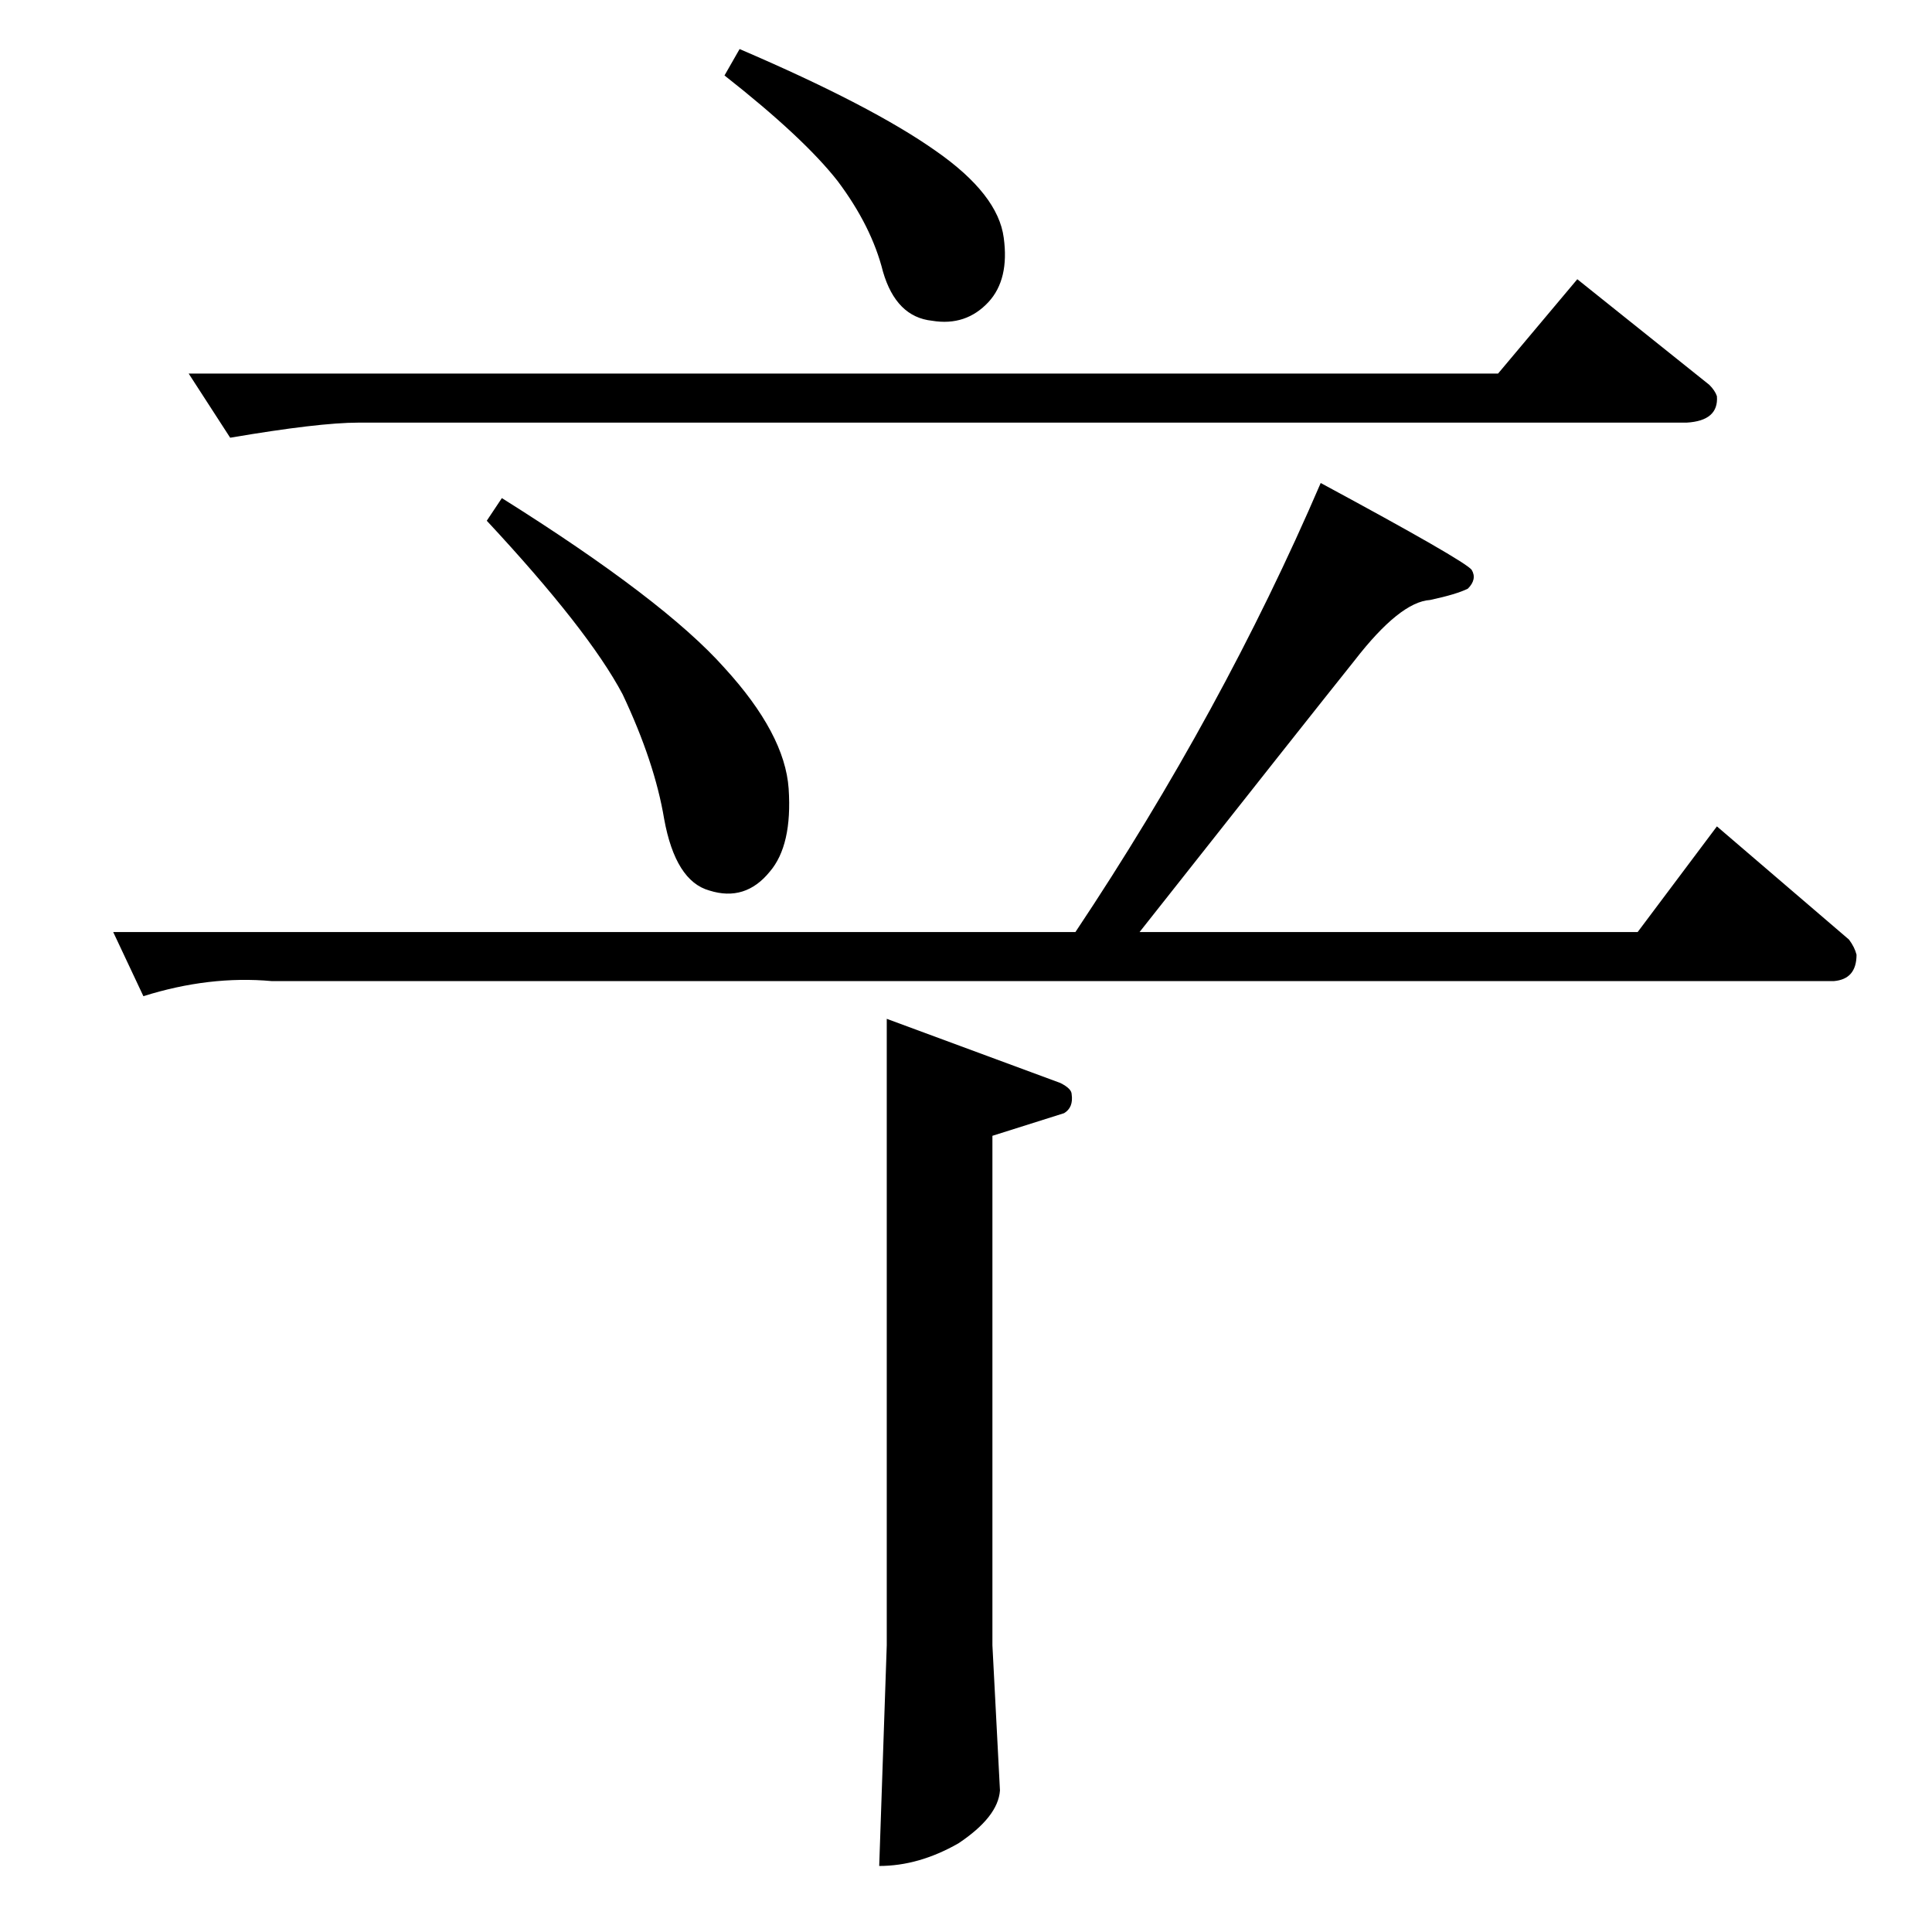 <?xml version="1.0" standalone="no"?>
<!DOCTYPE svg PUBLIC "-//W3C//DTD SVG 1.1//EN" "http://www.w3.org/Graphics/SVG/1.1/DTD/svg11.dtd" >
<svg xmlns="http://www.w3.org/2000/svg" xmlns:xlink="http://www.w3.org/1999/xlink" version="1.1" viewBox="0 -205 1024 1024">
  <g transform="matrix(1 0 0 -1 0 819)">
   <path fill="currentColor"
d="M470 484l92 -34q6 -3 6 -6q1 -7 -4 -10l-38 -12v-270l4 -77q-1 -14 -22 -28q-21 -12 -42 -12l4 117v332v0v0zM794 826l42 50l70 -56q3 -3 4 -6q1 -13 -16 -14h-704q-21 0 -68 -8l-22 34h694v0v0zM604 530h264l42 56l70 -60q3 -4 4 -8q0 -13 -12 -14h-828q-33 3 -68 -8
l-16 34h510q78 117 130 238q76 -41 80 -46q3 -5 -2 -10q-6 -3 -20 -6q-16 -1 -40 -32q-24 -30 -114 -144v0v0zM258 748l8 12q86 -54 118 -90q32 -35 34 -64q2 -30 -10 -44q-13 -16 -32 -10q-18 5 -24 38q-5 30 -22 66q-18 34 -72 92v0v0zM384 984l8 14q70 -30 104 -54
q33 -23 36 -46q3 -22 -8 -34q-12 -13 -30 -10q-19 2 -26 26q-6 24 -24 48q-18 23 -60 56v0v0z" />
  </g>

</svg>
